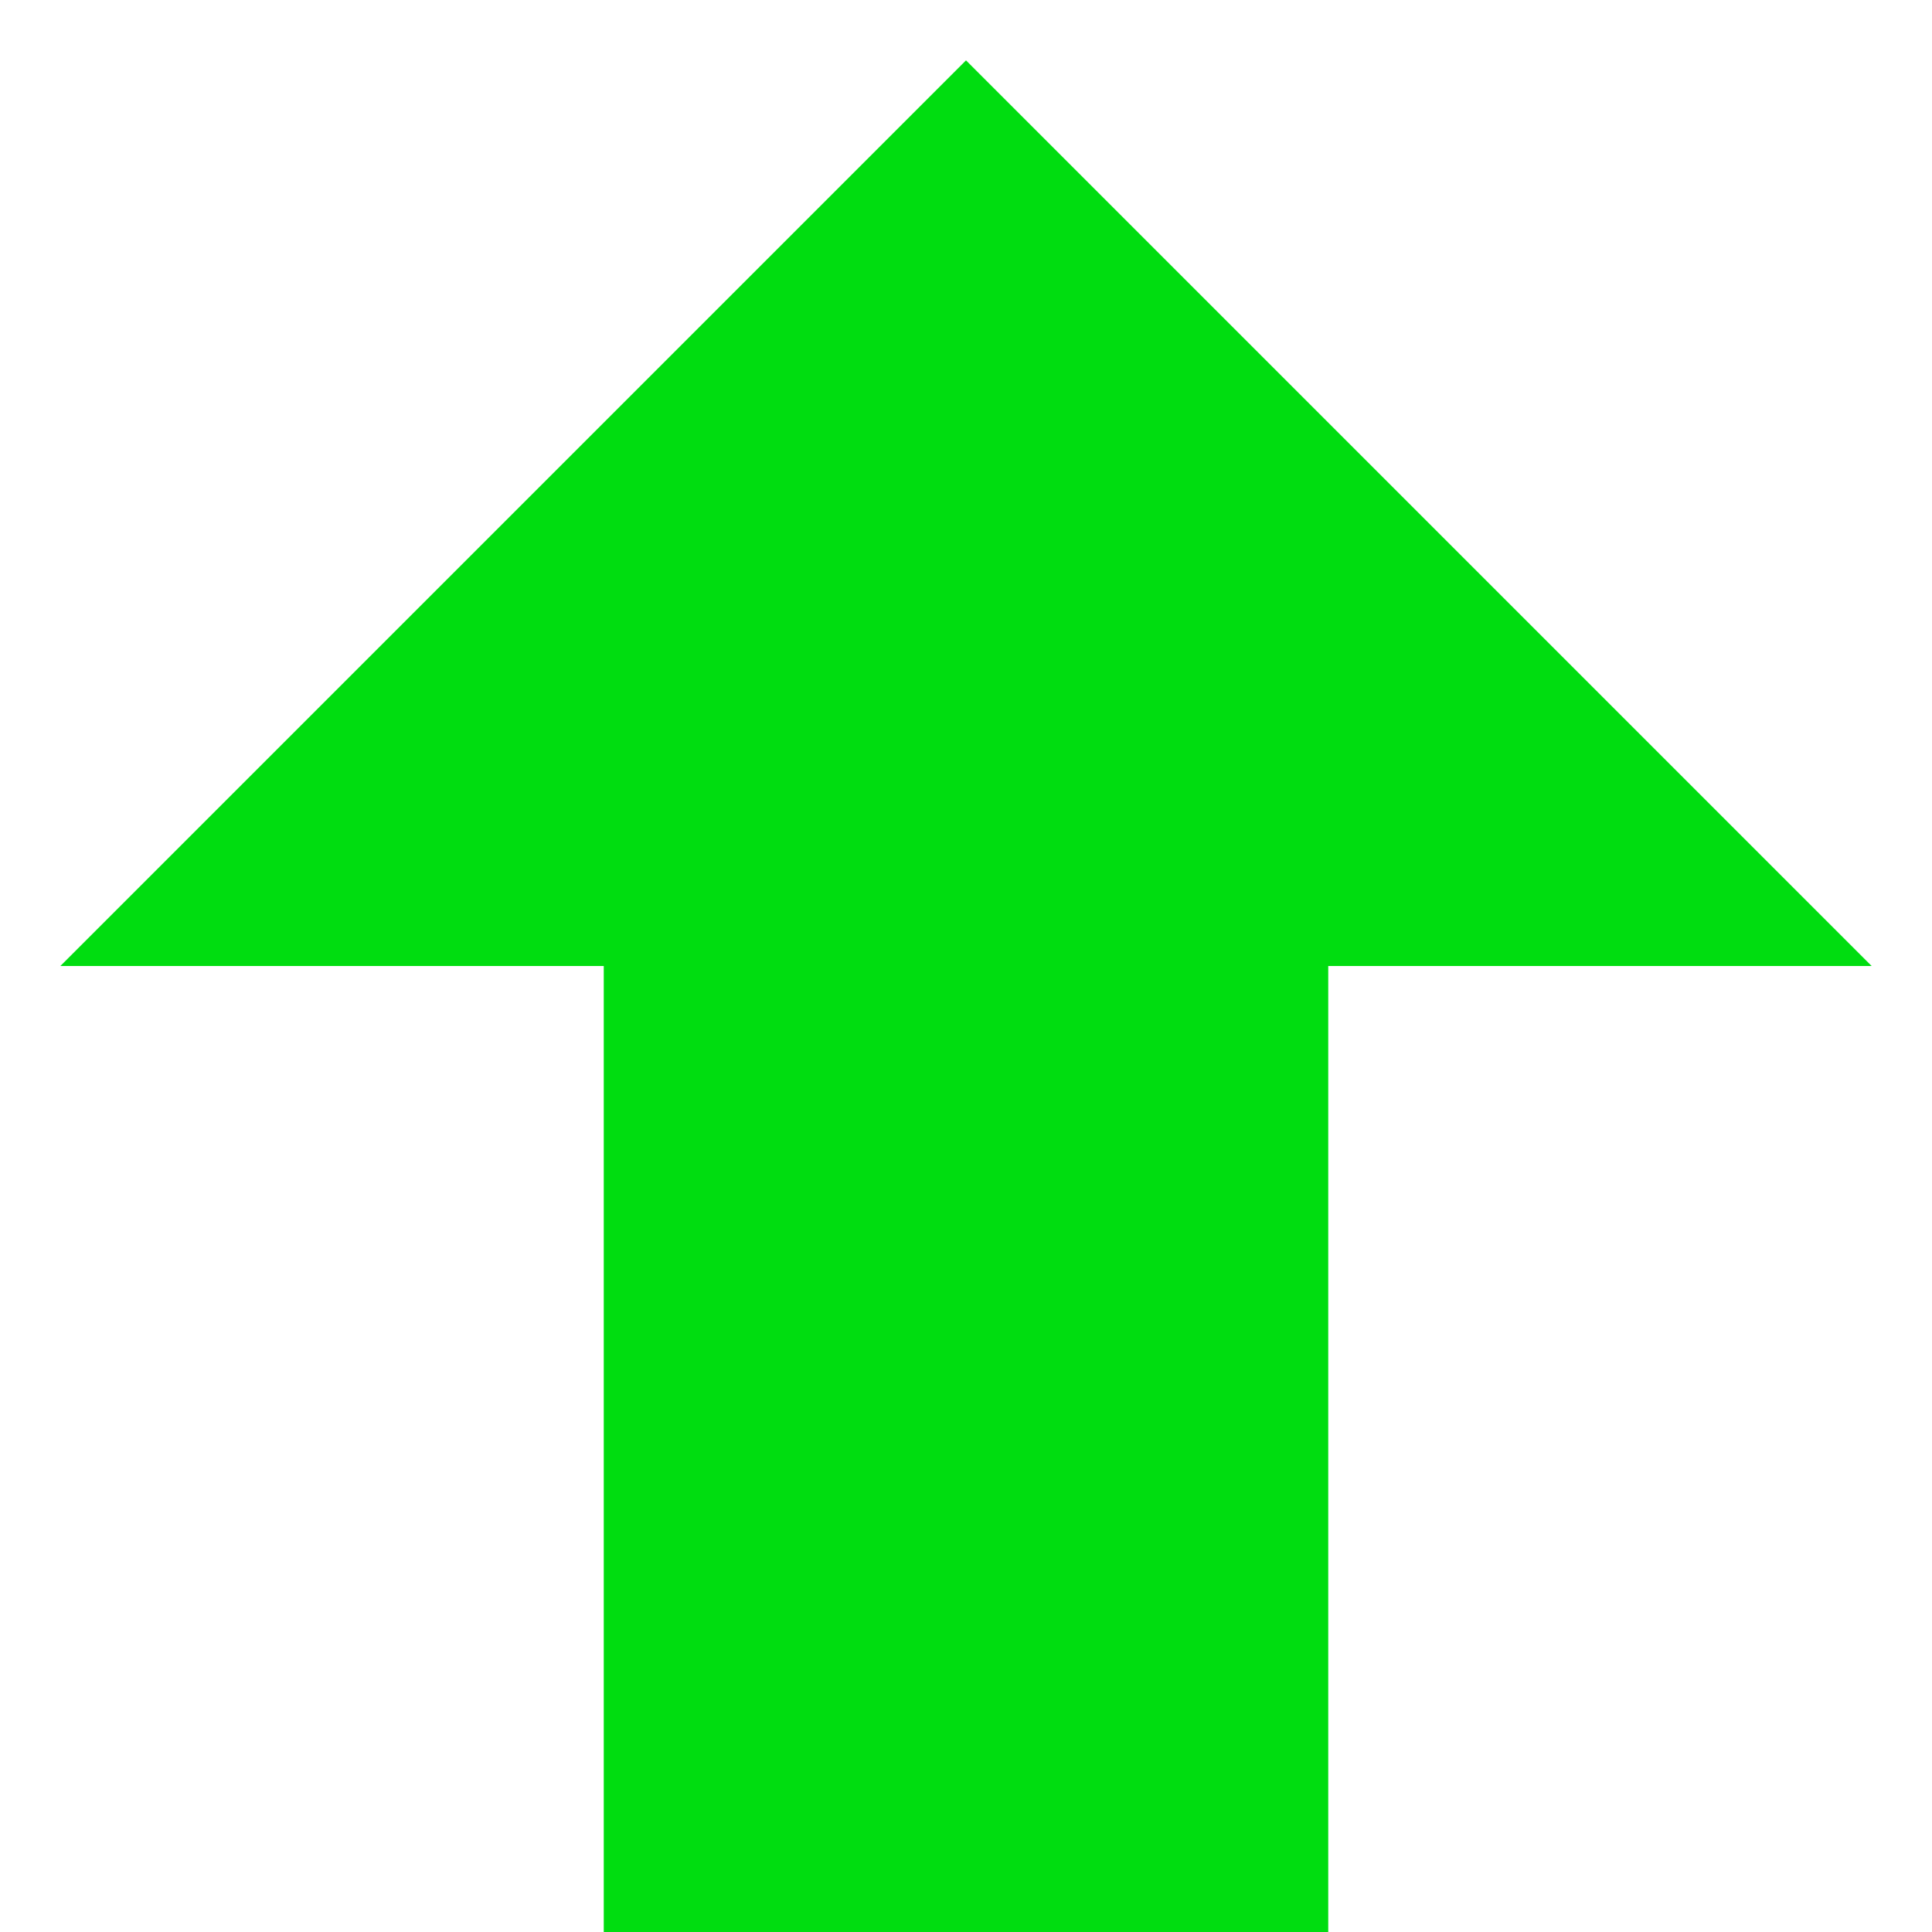 <!-- Generated by IcoMoon.io -->
<svg version="1.1" xmlns="http://www.w3.org/2000/svg" width="32" height="32" viewBox="0 0 32 32">
<title>arrow-up</title>
<path fill="#00dd10" d="M16 1l-15 15h9v16h12v-16h9z"></path>
</svg>
